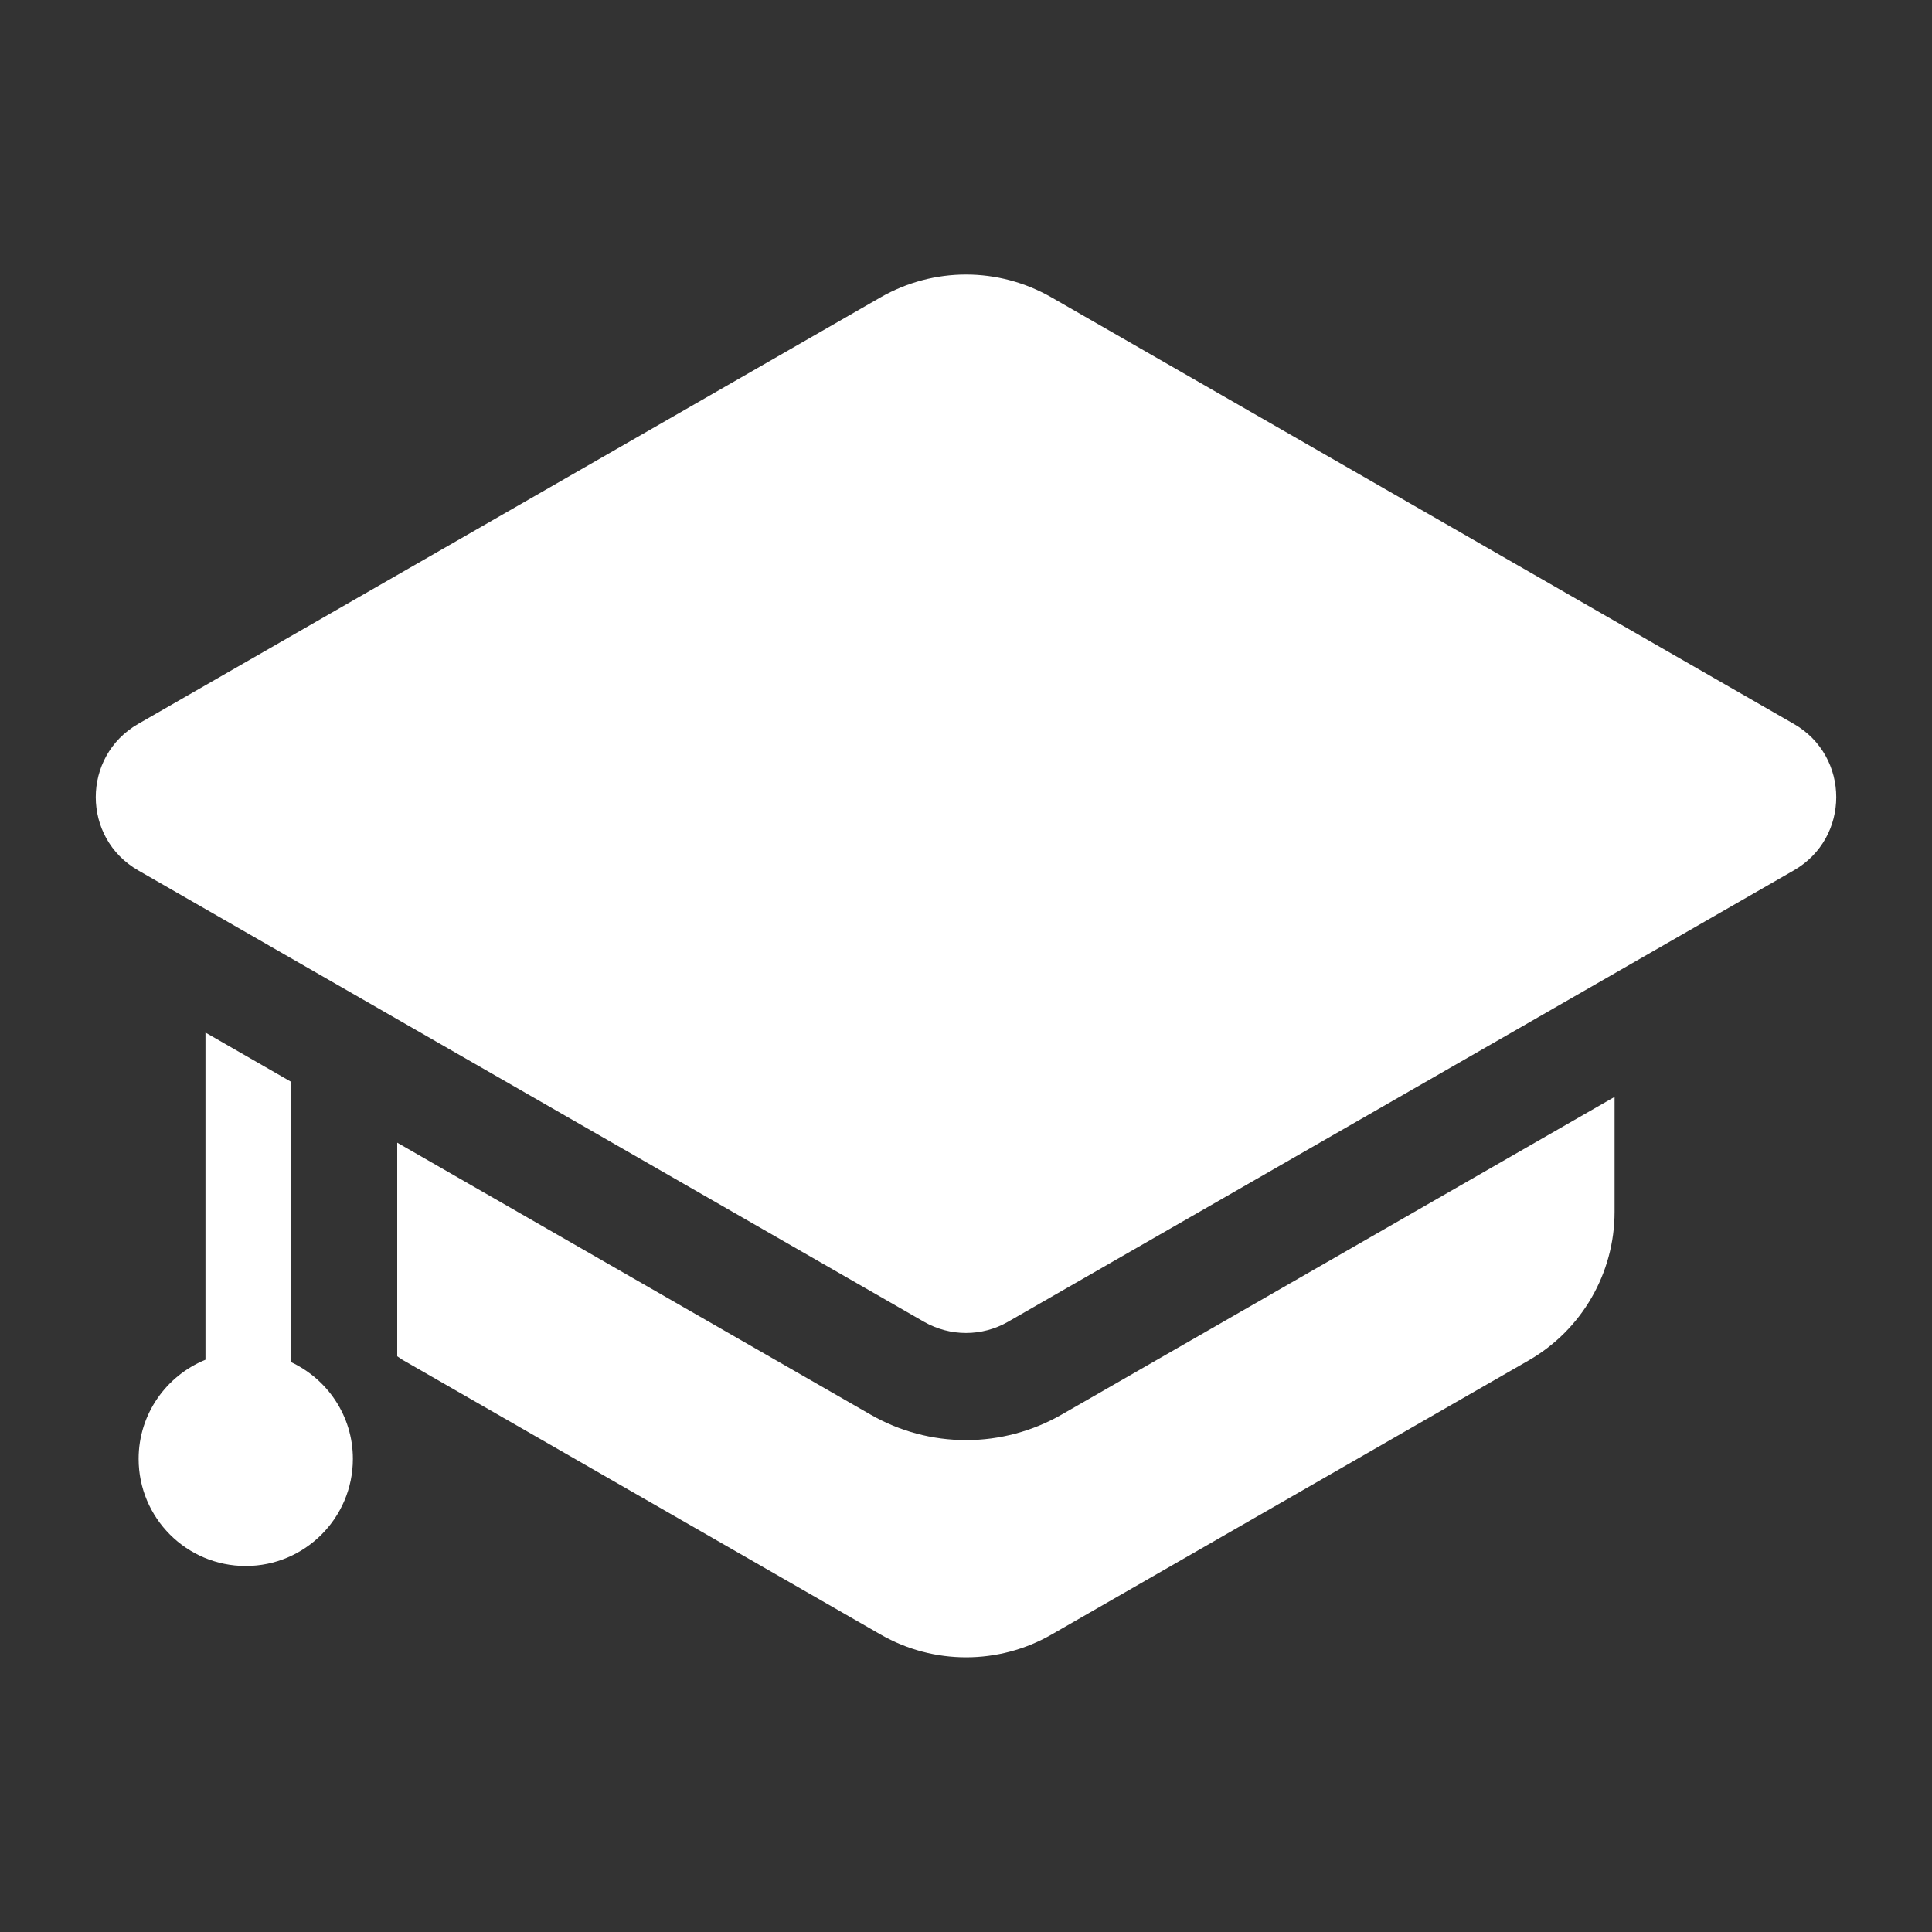 <?xml version="1.0" encoding="UTF-8"?>
<svg id="Layer_1" data-name="Layer 1" xmlns="http://www.w3.org/2000/svg" viewBox="0 0 200 200">
  <rect x="0" y="0" width="200" height="200" fill="#333333" stroke="none"/>
  <defs>
    <style>
      .cls-1 {
        fill: #fff;
        stroke-width: 0px;
      }
    </style>
  </defs>
  <path class="cls-1" d="M30.14,141.02v-29.03l-8.87-5.1v33.87c-4.05,1.65-6.92,5.62-6.92,10.26,0,6.13,4.97,11.09,11.09,11.09s11.09-4.97,11.09-11.09c0-4.44-2.63-8.24-6.39-10.01Z"/>
  <path class="cls-1" d="M100,149.08c-3.46,0-6.88-.91-9.88-2.64l-49-28.15v22.11c.23.14.43.31.67.44l49.38,28.37c5.47,3.14,12.21,3.14,17.68,0l49.38-28.37c5.51-3.16,8.91-9.03,8.91-15.39v-11.9l-57.24,32.89c-3,1.72-6.42,2.64-9.88,2.64ZM185.7,74.94L108.84,30.78c-2.74-1.57-5.79-2.36-8.84-2.36s-6.1.79-8.84,2.36L14.3,74.94c-5.85,3.36-5.85,11.8,0,15.16l81.35,46.73c1.35.77,2.85,1.16,4.35,1.16s3.01-.39,4.35-1.16l81.35-46.73c5.85-3.36,5.85-11.8,0-15.16Z"/>
</svg>